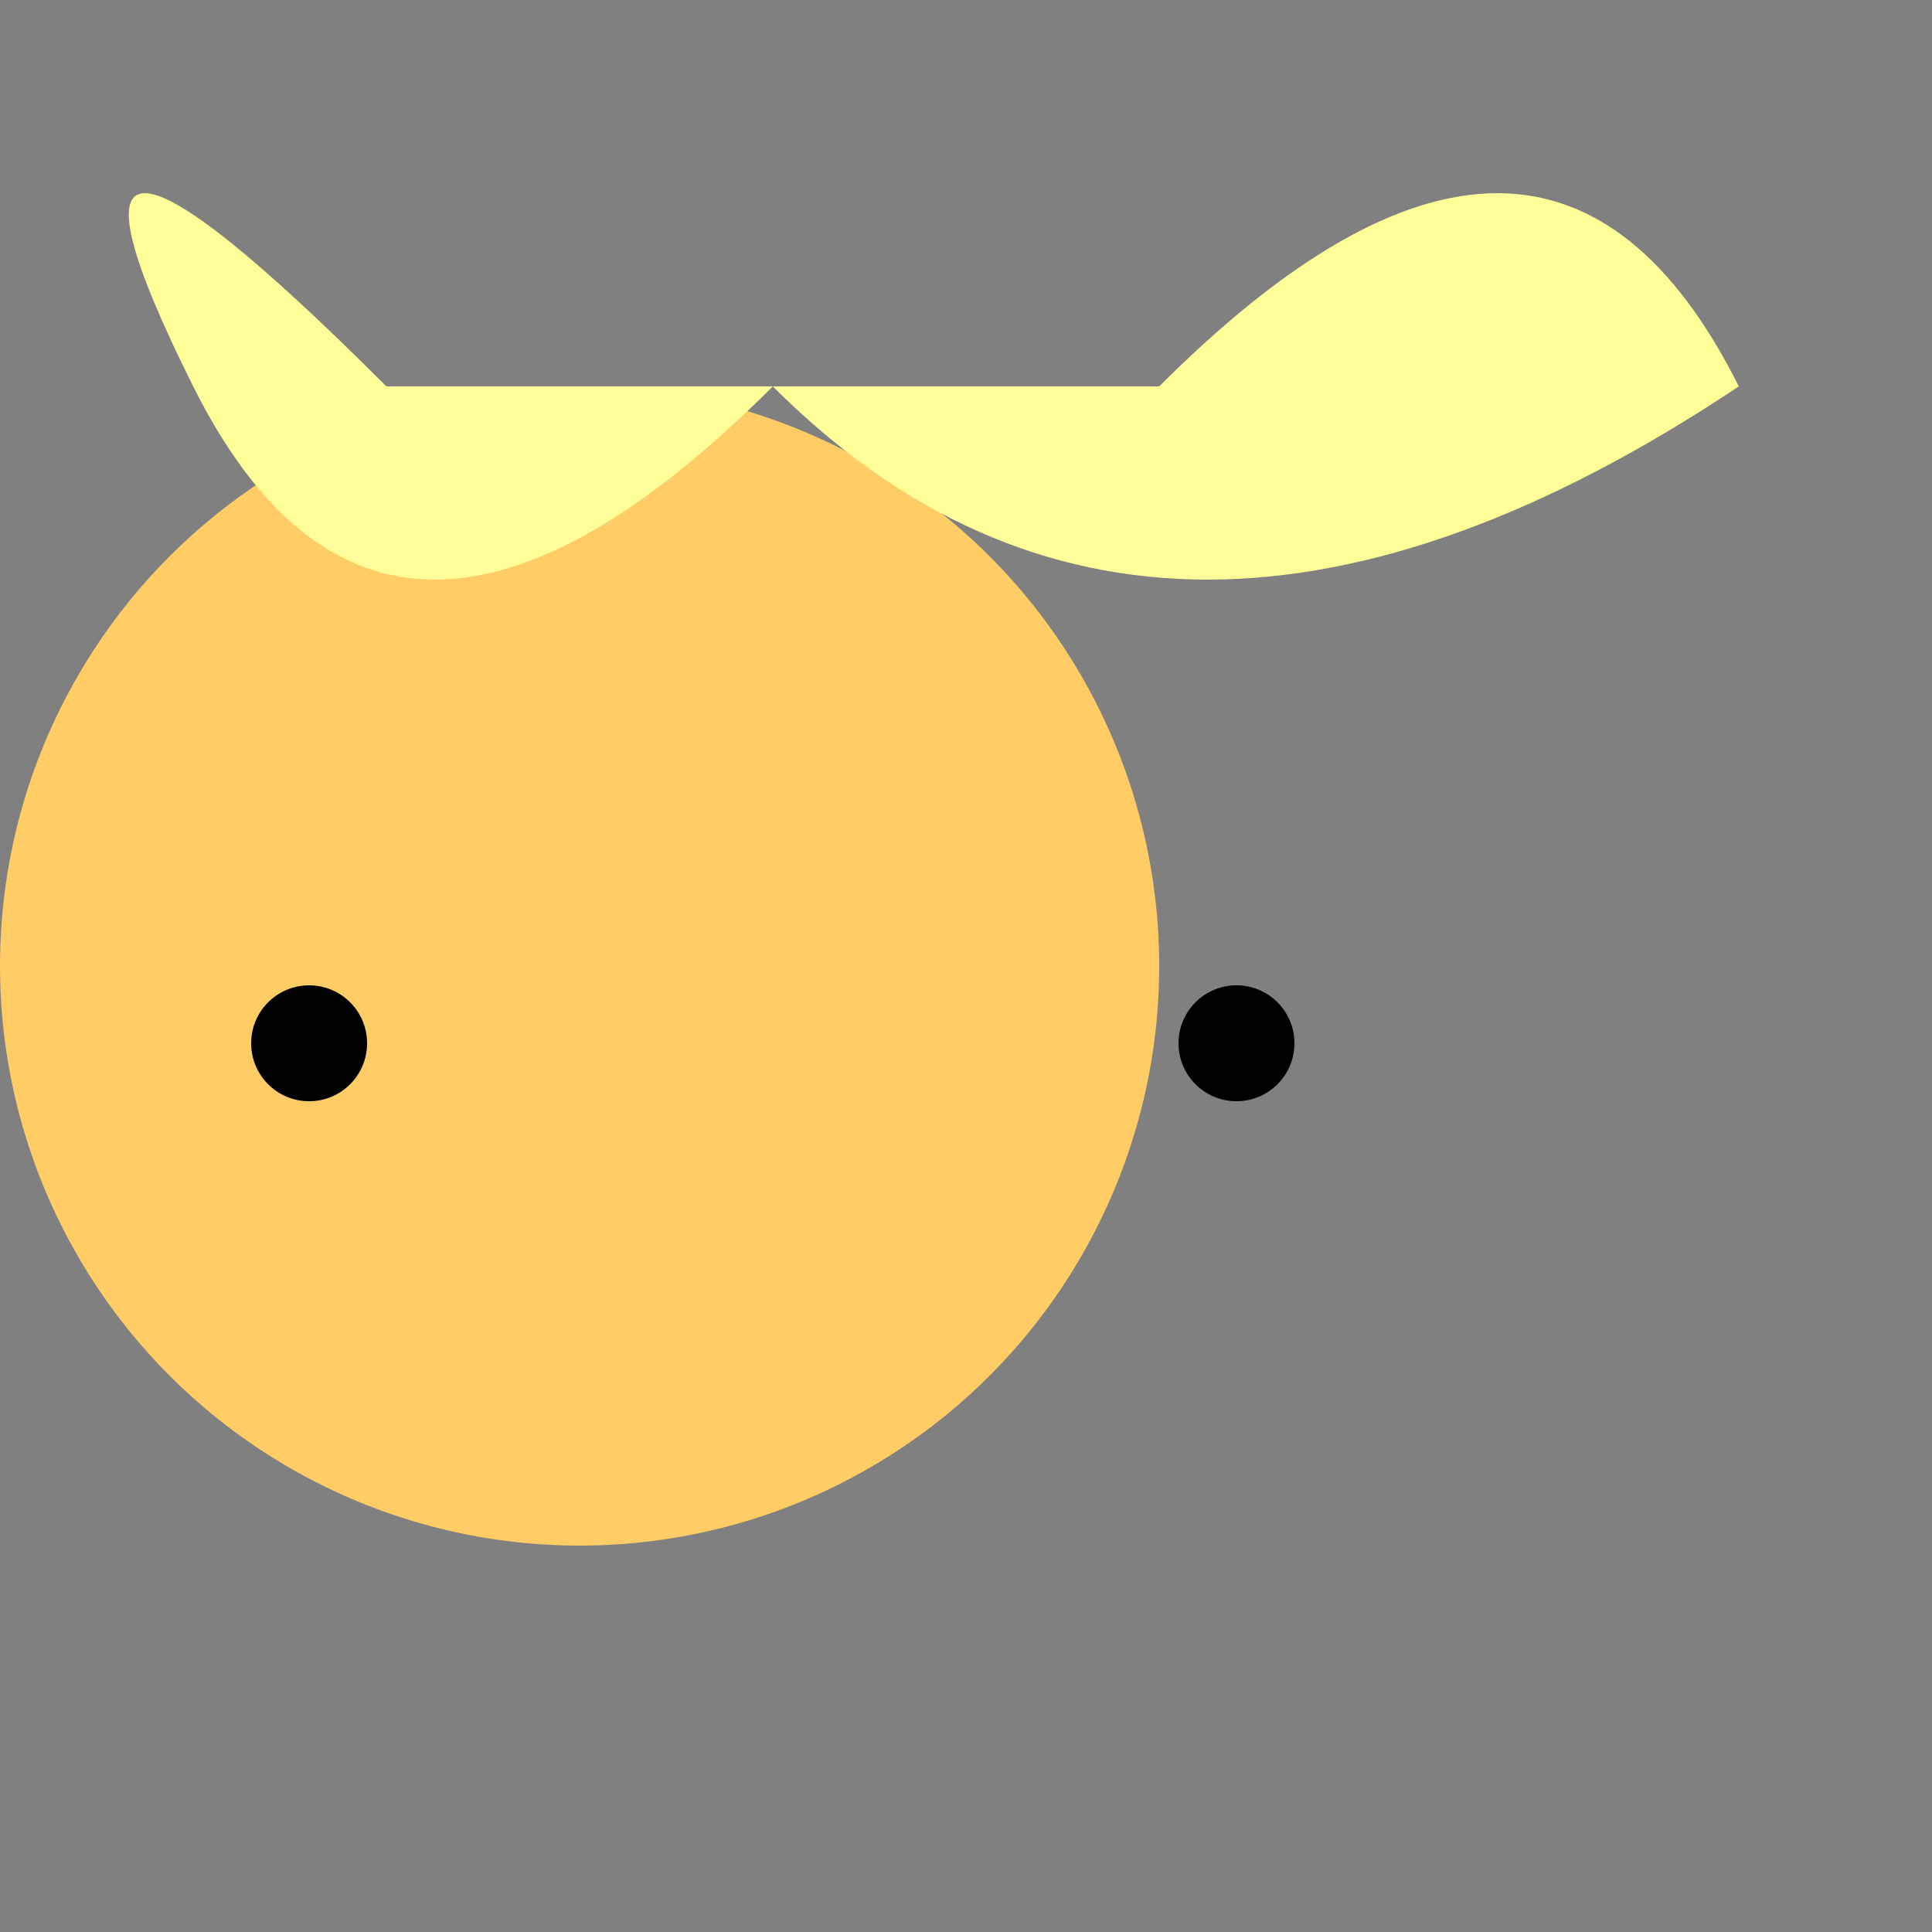 <svg xmlns="http://www.w3.org/2000/svg" viewBox="0 0 50 50">
  <rect x="0" y="0" width="50" height="50" fill="#808080" stroke="none"/>
  <g id="butterfly">
    <!-- Body -->
    <circle cx="15" cy="25" r="15" fill="#ffcc66"/>

    <!-- Wings -->
    <path d="M30,10 Q40,0 45,10 Q30,20 20,10 Z" fill="#ffff99"/>
    <path d="M10,10 Q0,0 5,10 Q10,20 20,10 Z" fill="#ffff99"/>

    <!-- Antennae -->
    <line x1="35" y1="25" x2="40" y2="25"/>
    <line x1="5" y1="25" x2="10" y2="25"/>

    <!-- Eyes -->
    <circle cx="8" cy="27" r="1.5"/>
    <circle cx="32" cy="27" r="1.5"/>
  </g>

  <!-- Animation -->
  <animateTransform
    attributeName="transform"
    type="rotate"
    from="0 25 25"
    to="360 25 25"
    begin="0s"
    dur="2s"
    repeatCount="indefinite"/>
</svg>